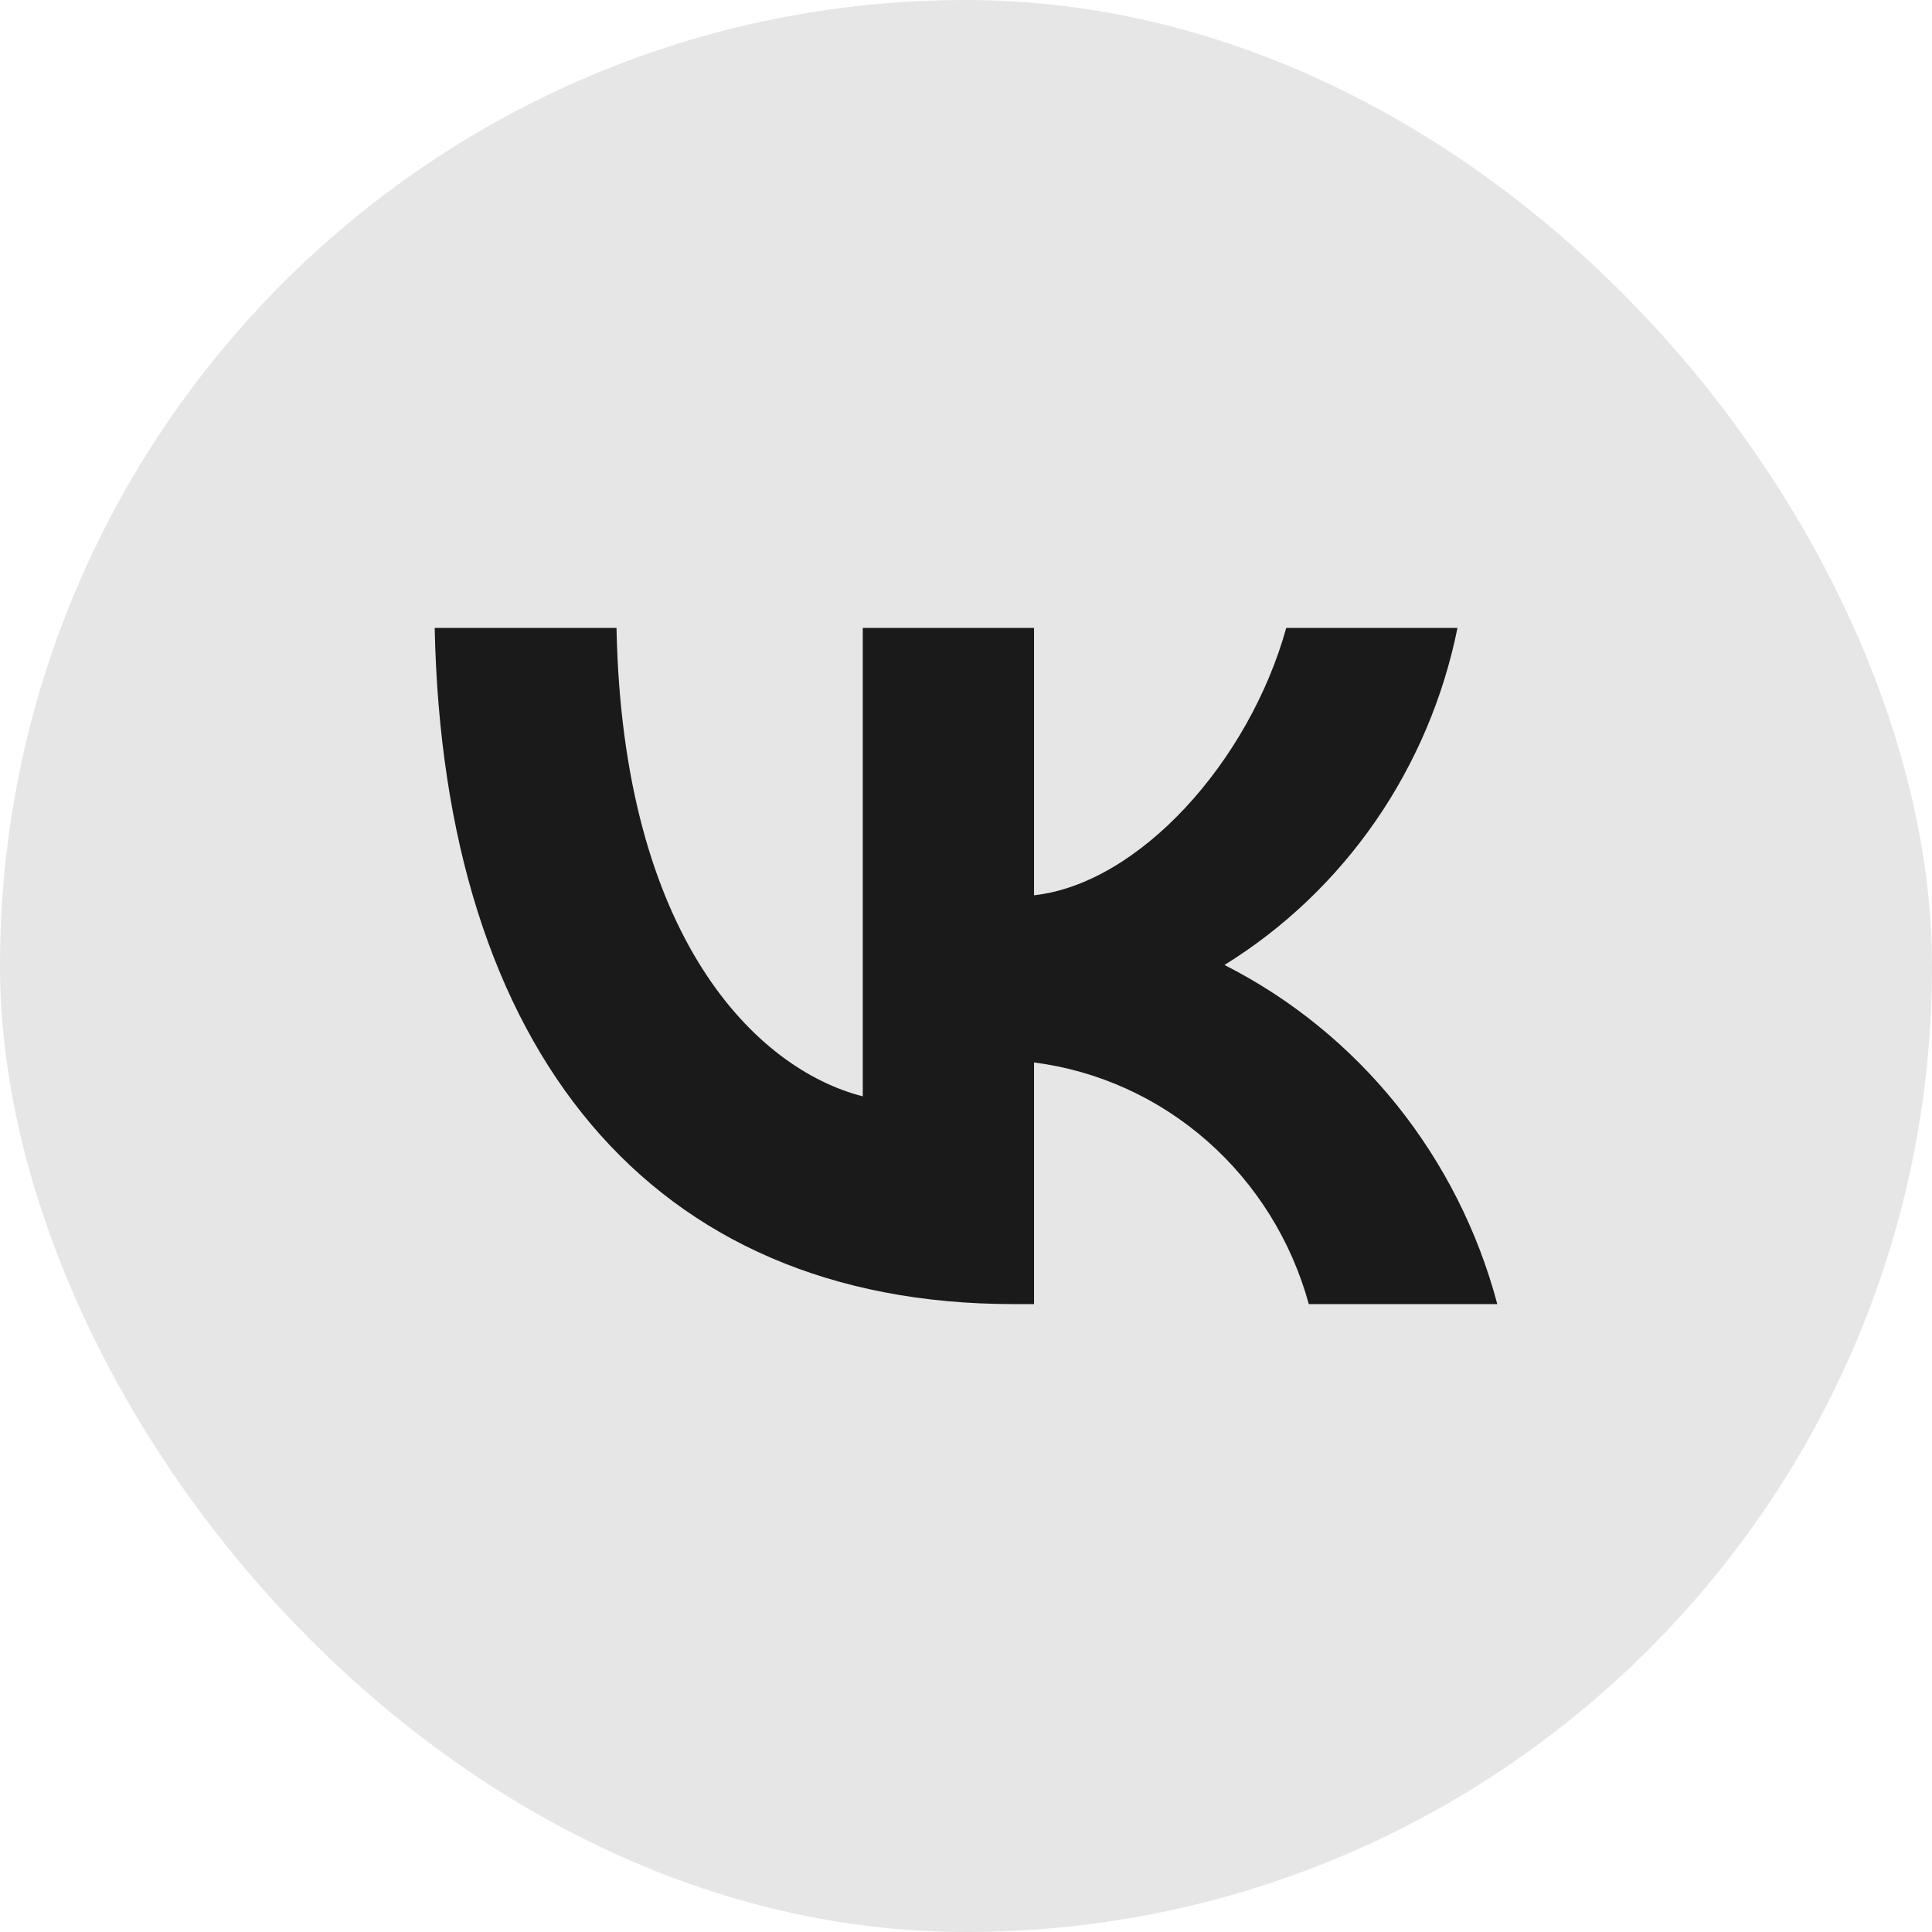 <svg width="28" height="28" viewBox="0 0 28 28" fill="none" xmlns="http://www.w3.org/2000/svg">
<rect width="28" height="28" rx="14" fill="#E6E6E6"/>
<path d="M14.688 18.9C9.426 18.9 6.425 15.221 6.3 9.1H8.935C9.022 13.593 10.965 15.496 12.504 15.889V9.1H14.986V12.975C16.506 12.808 18.102 11.042 18.641 9.1H21.123C20.92 10.107 20.515 11.061 19.934 11.902C19.353 12.742 18.608 13.452 17.746 13.985C18.709 14.473 19.558 15.163 20.24 16.01C20.921 16.858 21.419 17.842 21.7 18.9H18.968C18.716 17.981 18.204 17.159 17.495 16.536C16.787 15.913 15.914 15.517 14.986 15.398V18.9H14.688Z" fill="#1A1A1A"/>
</svg>
